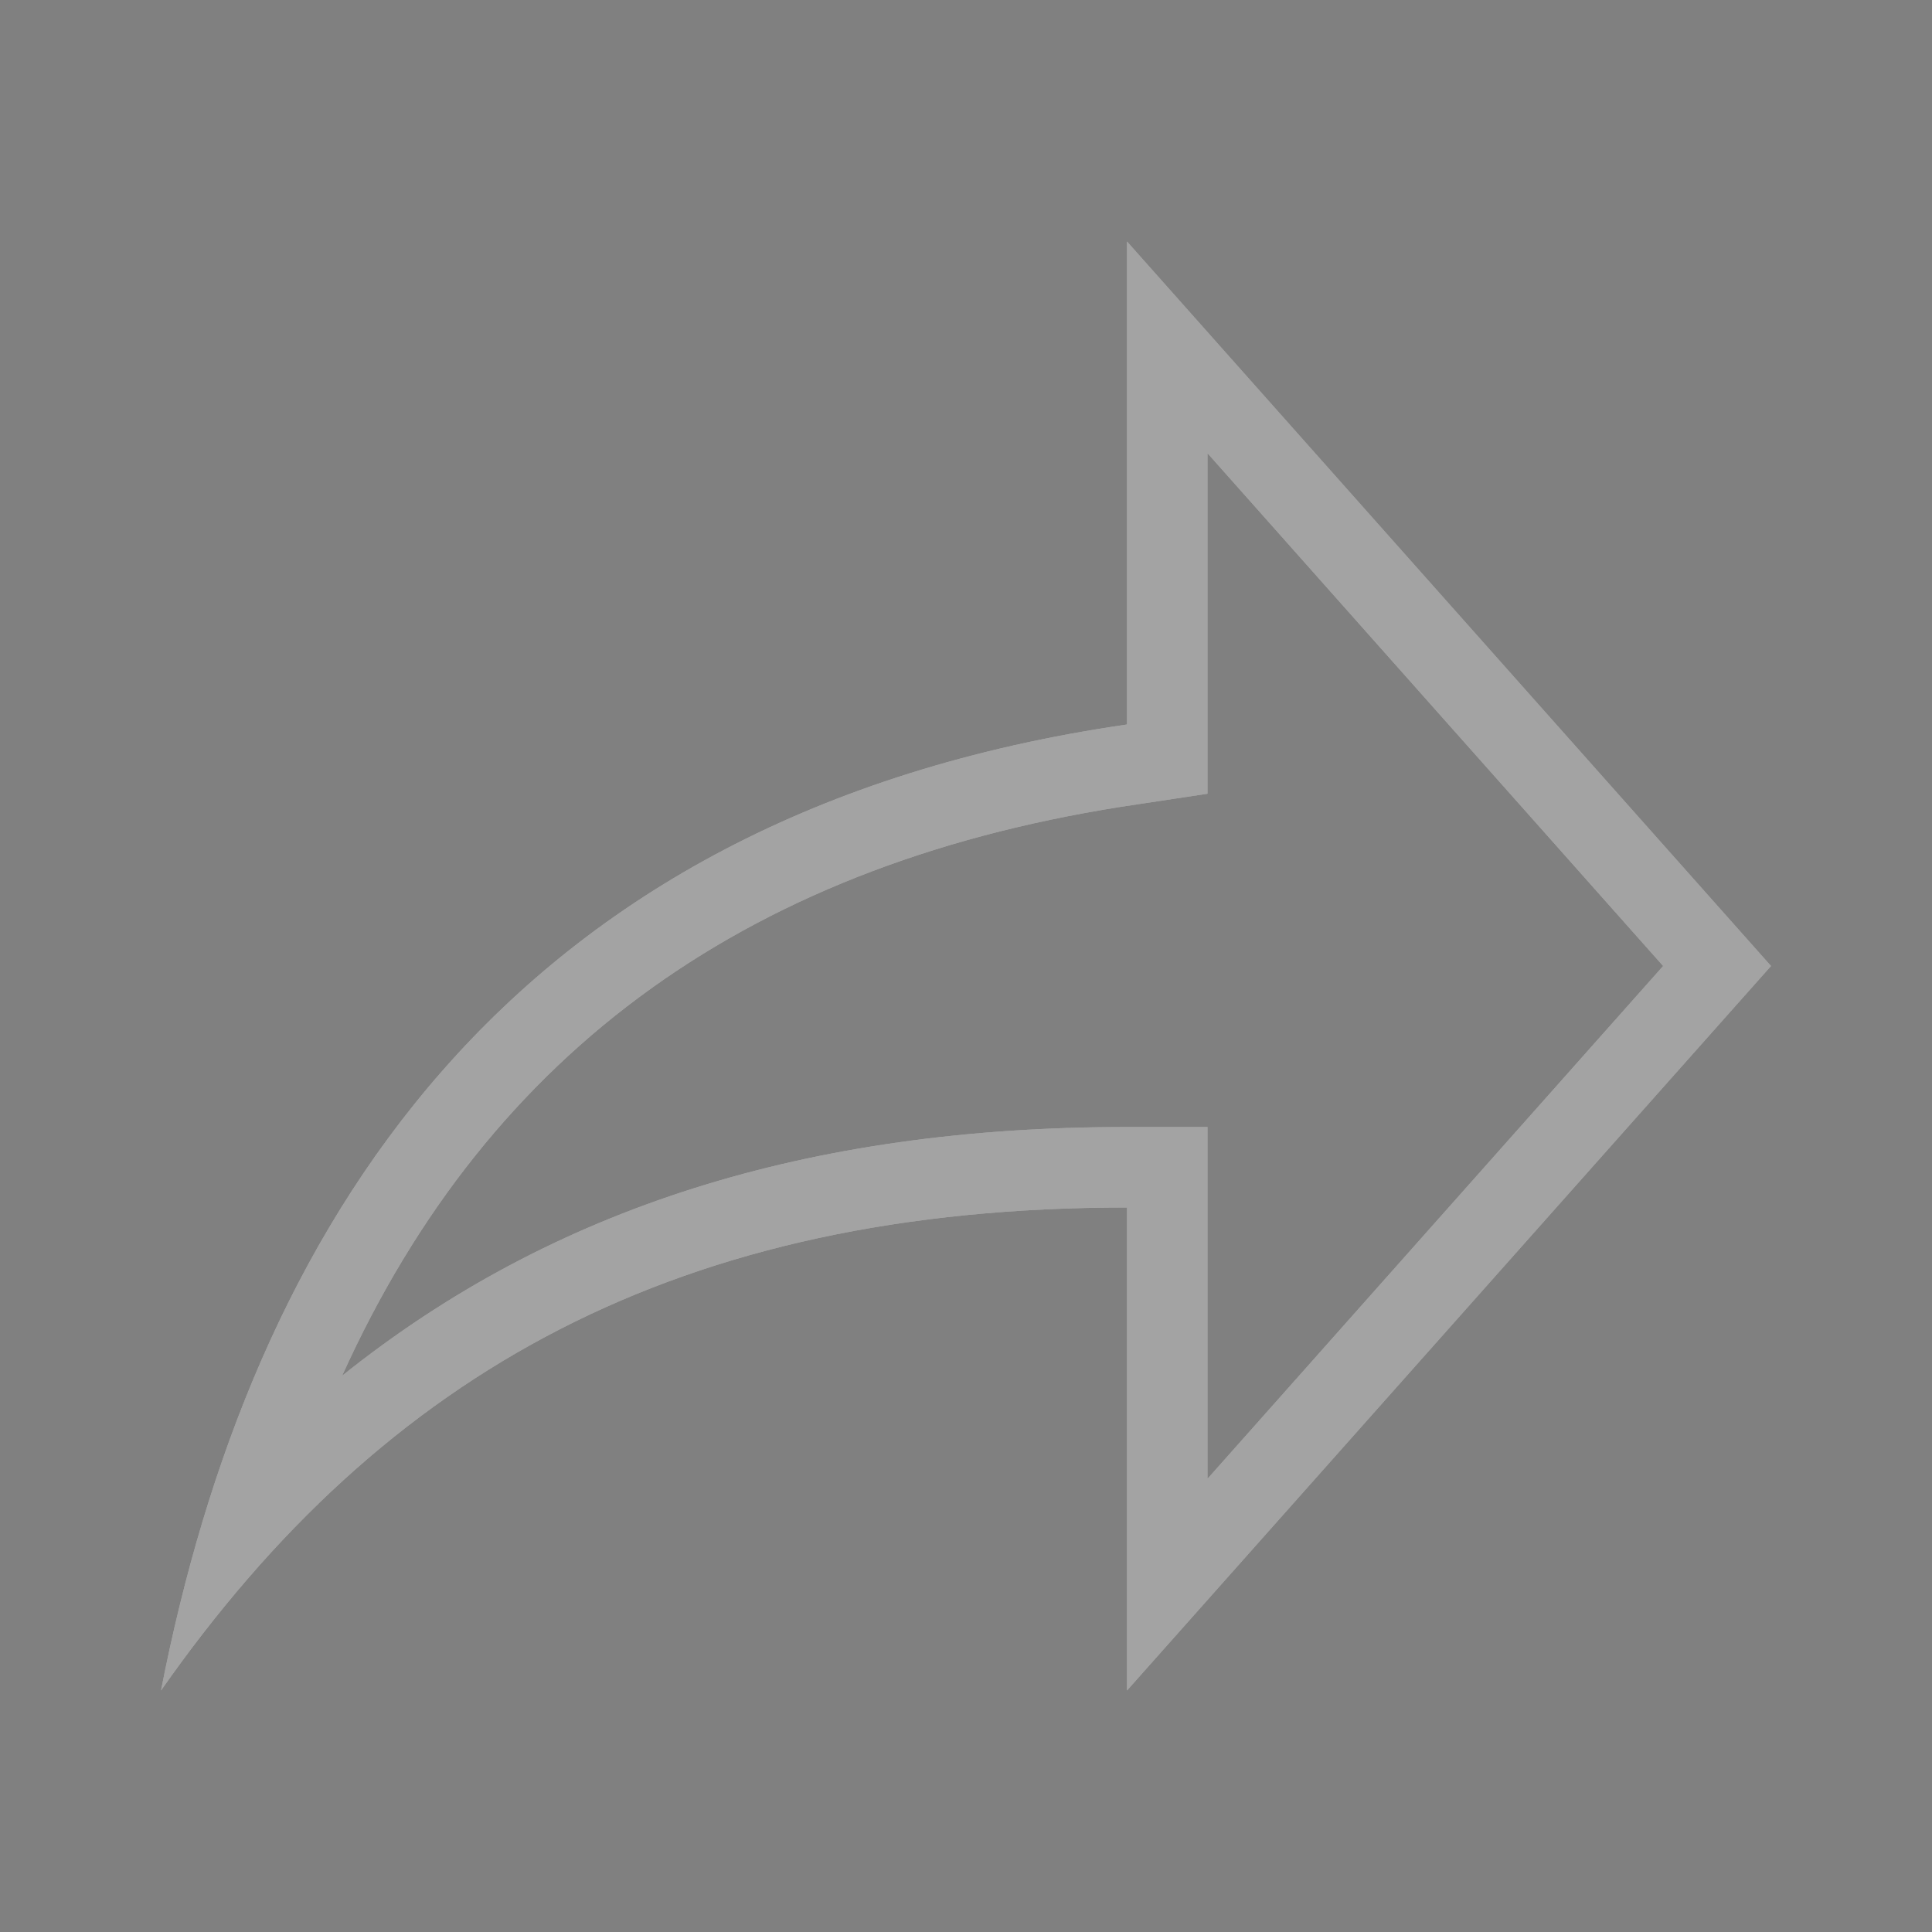 <svg width="24" height="24" viewBox="0 0 24 24" fill="none" xmlns="http://www.w3.org/2000/svg">
<rect x="0" y="0" width="24" height="24" fill="#808080" stroke="none"/>
<path d="M15 5.63L20.66 12L15 18.37V15V14H14C10.04 14 6.86 15 4.25 17.09C6.09 13.02 9.36 10.69 14.14 9.99L15 9.86V9V5.63ZM14 3V9C6.22 10.13 3.11 15.33 2 21C4.78 17.03 8.44 15 14 15V21L22 12L14 3Z" fill="white"/>
<path d="M15 5.63L20.66 12L15 18.37V15V14H14C10.04 14 6.86 15 4.25 17.09C6.09 13.02 9.36 10.69 14.14 9.99L15 9.86V9V5.63ZM14 3V9C6.22 10.13 3.11 15.33 2 21C4.78 17.03 8.44 15 14 15V21L22 12L14 3Z" fill="black" fill-opacity="0.2"/>
<path d="M15 5.63L20.66 12L15 18.37V15V14H14C10.04 14 6.86 15 4.25 17.09C6.09 13.02 9.36 10.69 14.14 9.99L15 9.86V9V5.63ZM14 3V9C6.22 10.13 3.11 15.33 2 21C4.78 17.03 8.44 15 14 15V21L22 12L14 3Z" fill="black" fill-opacity="0.2"/>
</svg>
